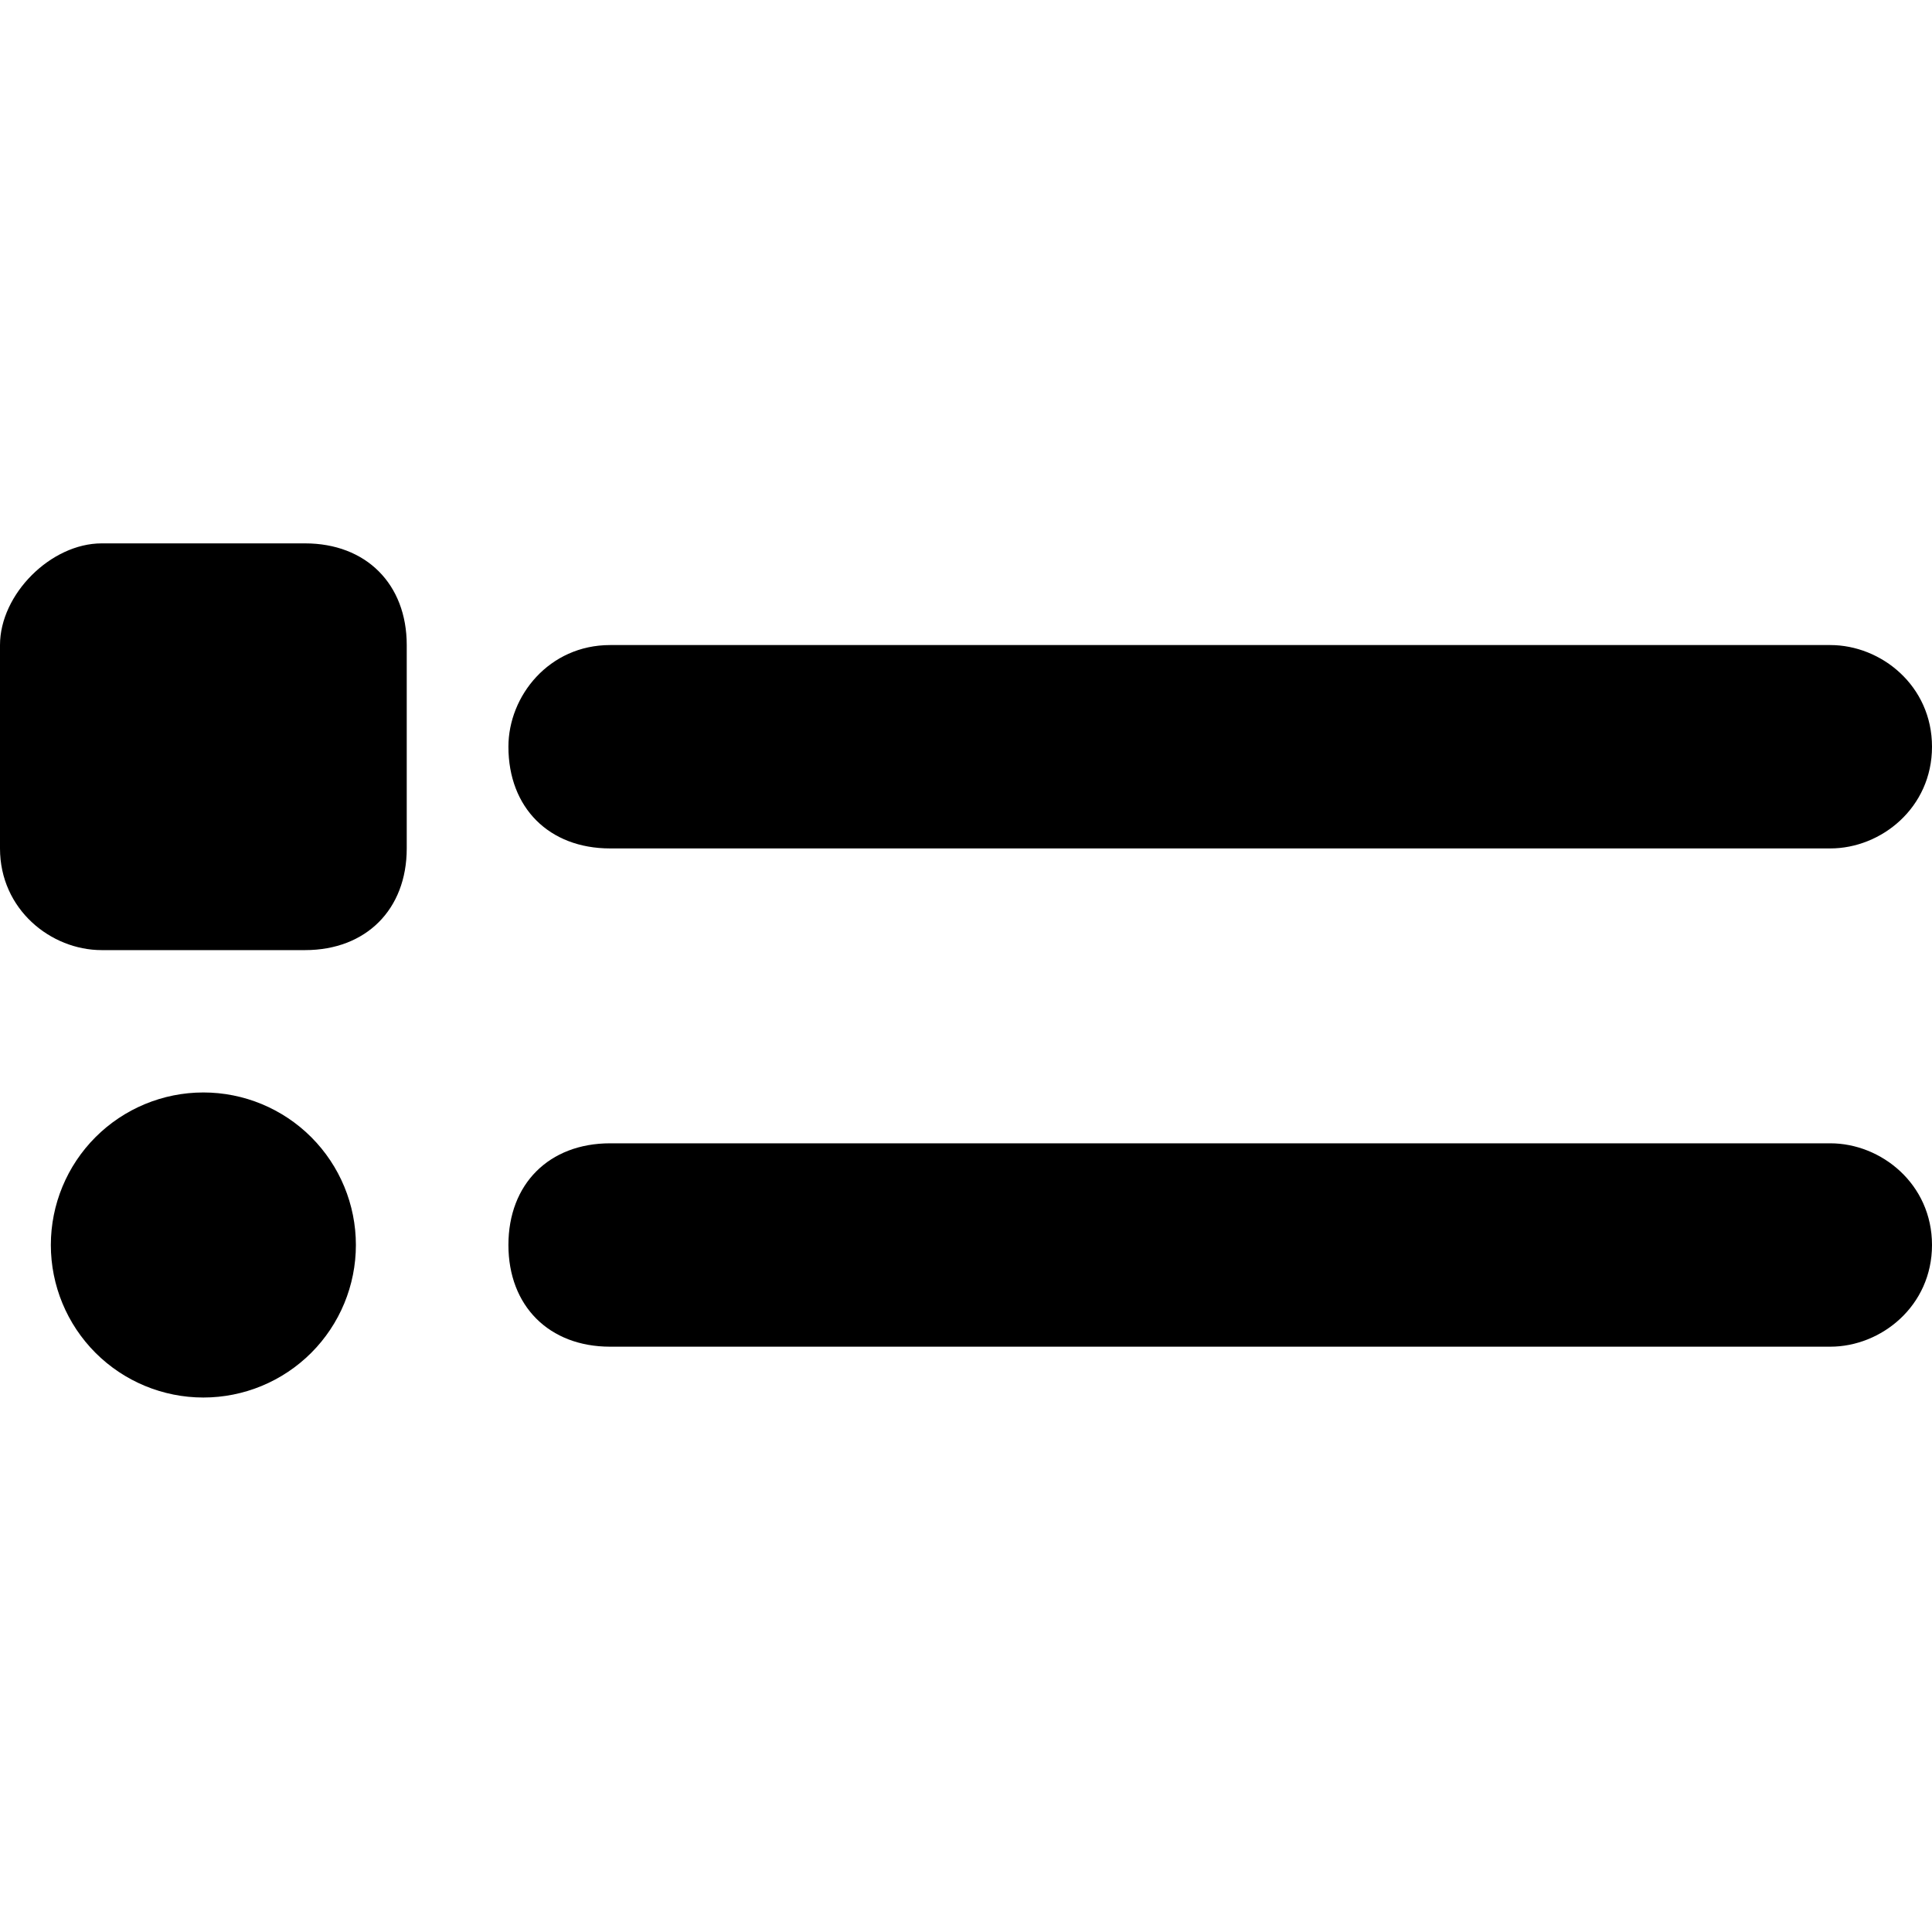 <svg width="192" height="192" viewBox="0 0 192 192" fill="none" xmlns="http://www.w3.org/2000/svg">
<path d="M10.105 94.421H30.316C36.379 94.421 40.421 90.379 40.421 84.316V64.105C40.421 58.042 36.379 54 30.316 54H10.105C5.053 54 0 59.053 0 64.105V84.316C0 90.379 5.053 94.421 10.105 94.421Z" fill="black"/>
<path d="M5.053 123.726C5.053 119.706 6.65 115.851 9.492 113.008C12.335 110.165 16.19 108.568 20.21 108.568C24.231 108.568 28.086 110.165 30.929 113.008C33.771 115.851 35.368 119.706 35.368 123.726C35.368 127.746 33.771 131.602 30.929 134.445C28.086 137.287 24.231 138.884 20.21 138.884C16.19 138.884 12.335 137.287 9.492 134.445C6.65 131.602 5.053 127.746 5.053 123.726Z" fill="black"/>
<path d="M50.526 123.726C50.526 129.789 54.568 133.832 60.632 133.832H181.895C186.947 133.832 192 129.789 192 123.726C192 117.663 186.947 113.621 181.895 113.621H60.632C54.568 113.621 50.526 117.663 50.526 123.726Z" fill="black"/>
<path d="M50.526 74.21C50.526 80.274 54.568 84.316 60.632 84.316H181.895C186.947 84.316 192 80.274 192 74.21C192 68.147 186.947 64.105 181.895 64.105H60.632C54.568 64.105 50.526 69.158 50.526 74.21Z" fill="black"/>
</svg>
